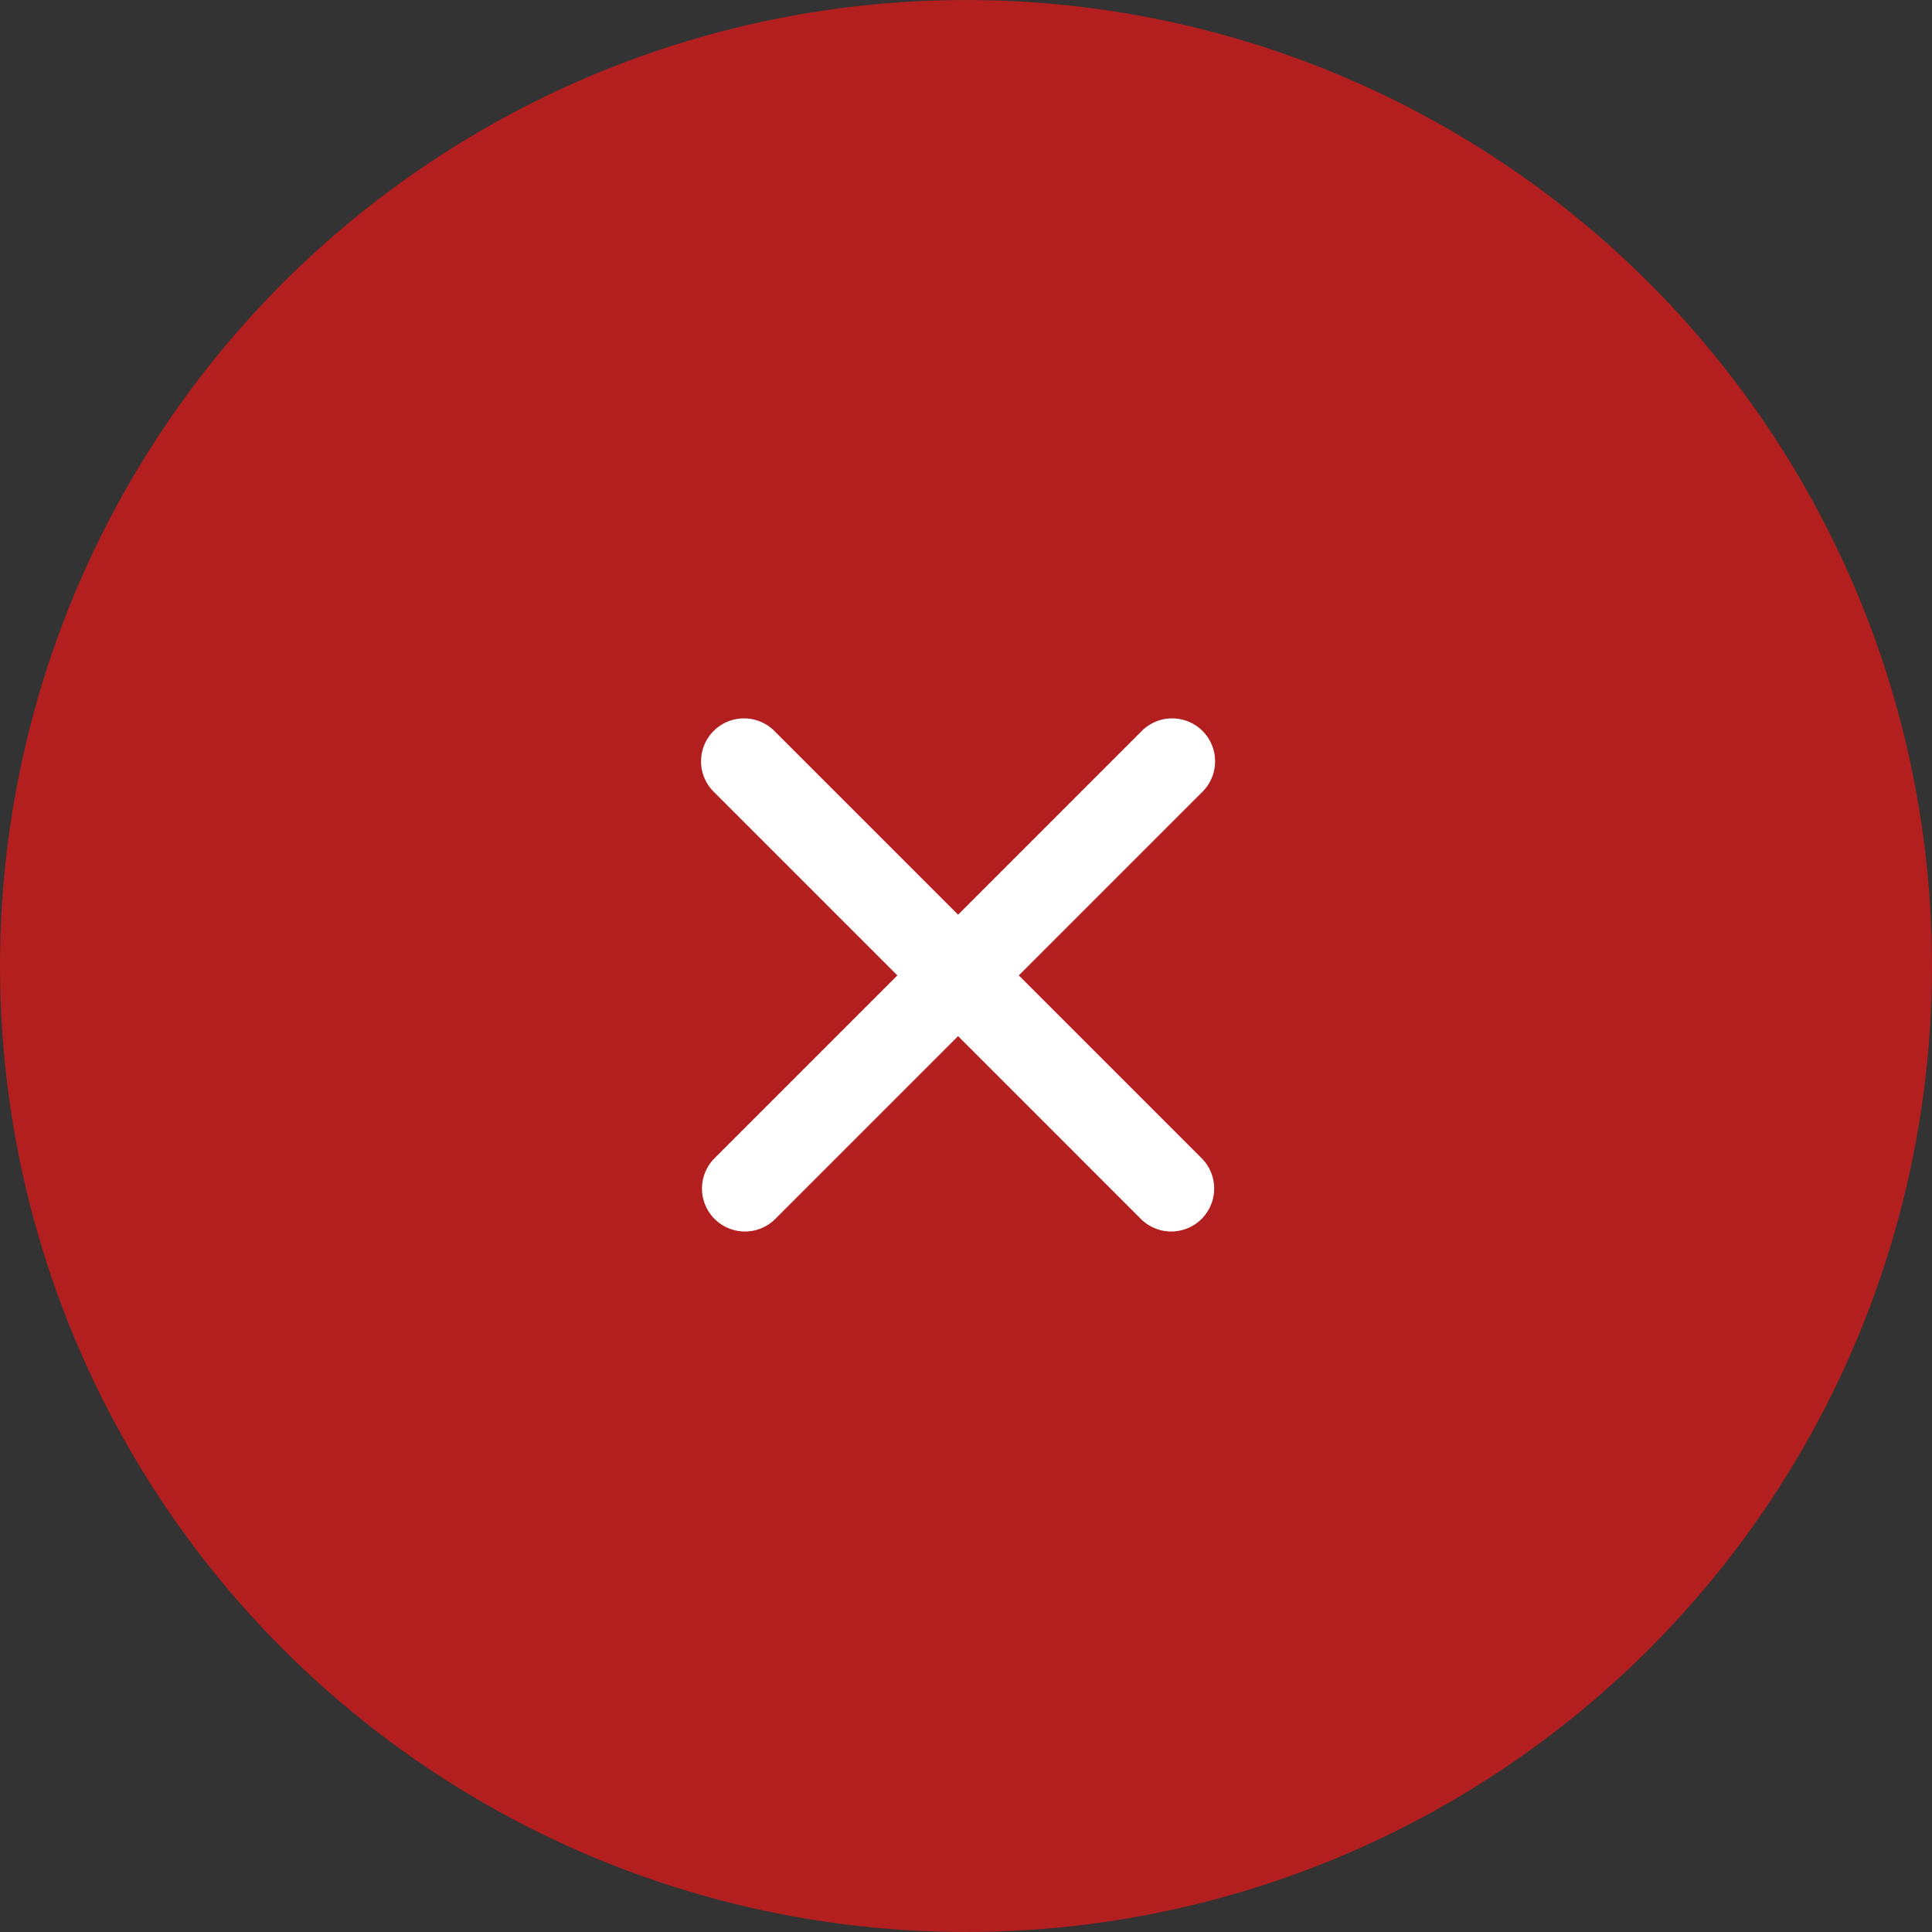 <svg xmlns="http://www.w3.org/2000/svg" width="110.177" height="110.177" viewBox="0 0 110.177 110.177">
  <rect x="0" y="0" width="110.177" height="110.177" fill="#333333" stroke="none"/>
  <g id="Group_94" data-name="Group 94" transform="translate(-733 -342)">
    <circle id="Oval" cx="55.088" cy="55.088" r="55.088" transform="translate(733 342)" fill="#b21f1e"/>
    <path id="ios-close" d="M178.6,175.175l10.45-10.45a2.449,2.449,0,1,0-3.463-3.463l-10.45,10.45-10.45-10.45a2.449,2.449,0,1,0-3.463,3.463l10.45,10.45-10.45,10.45a2.449,2.449,0,0,0,3.463,3.463l10.45-10.45,10.45,10.45a2.449,2.449,0,0,0,3.463-3.463Z" transform="translate(612.5 222.45)" fill="#fff"/>
  </g>
</svg>
